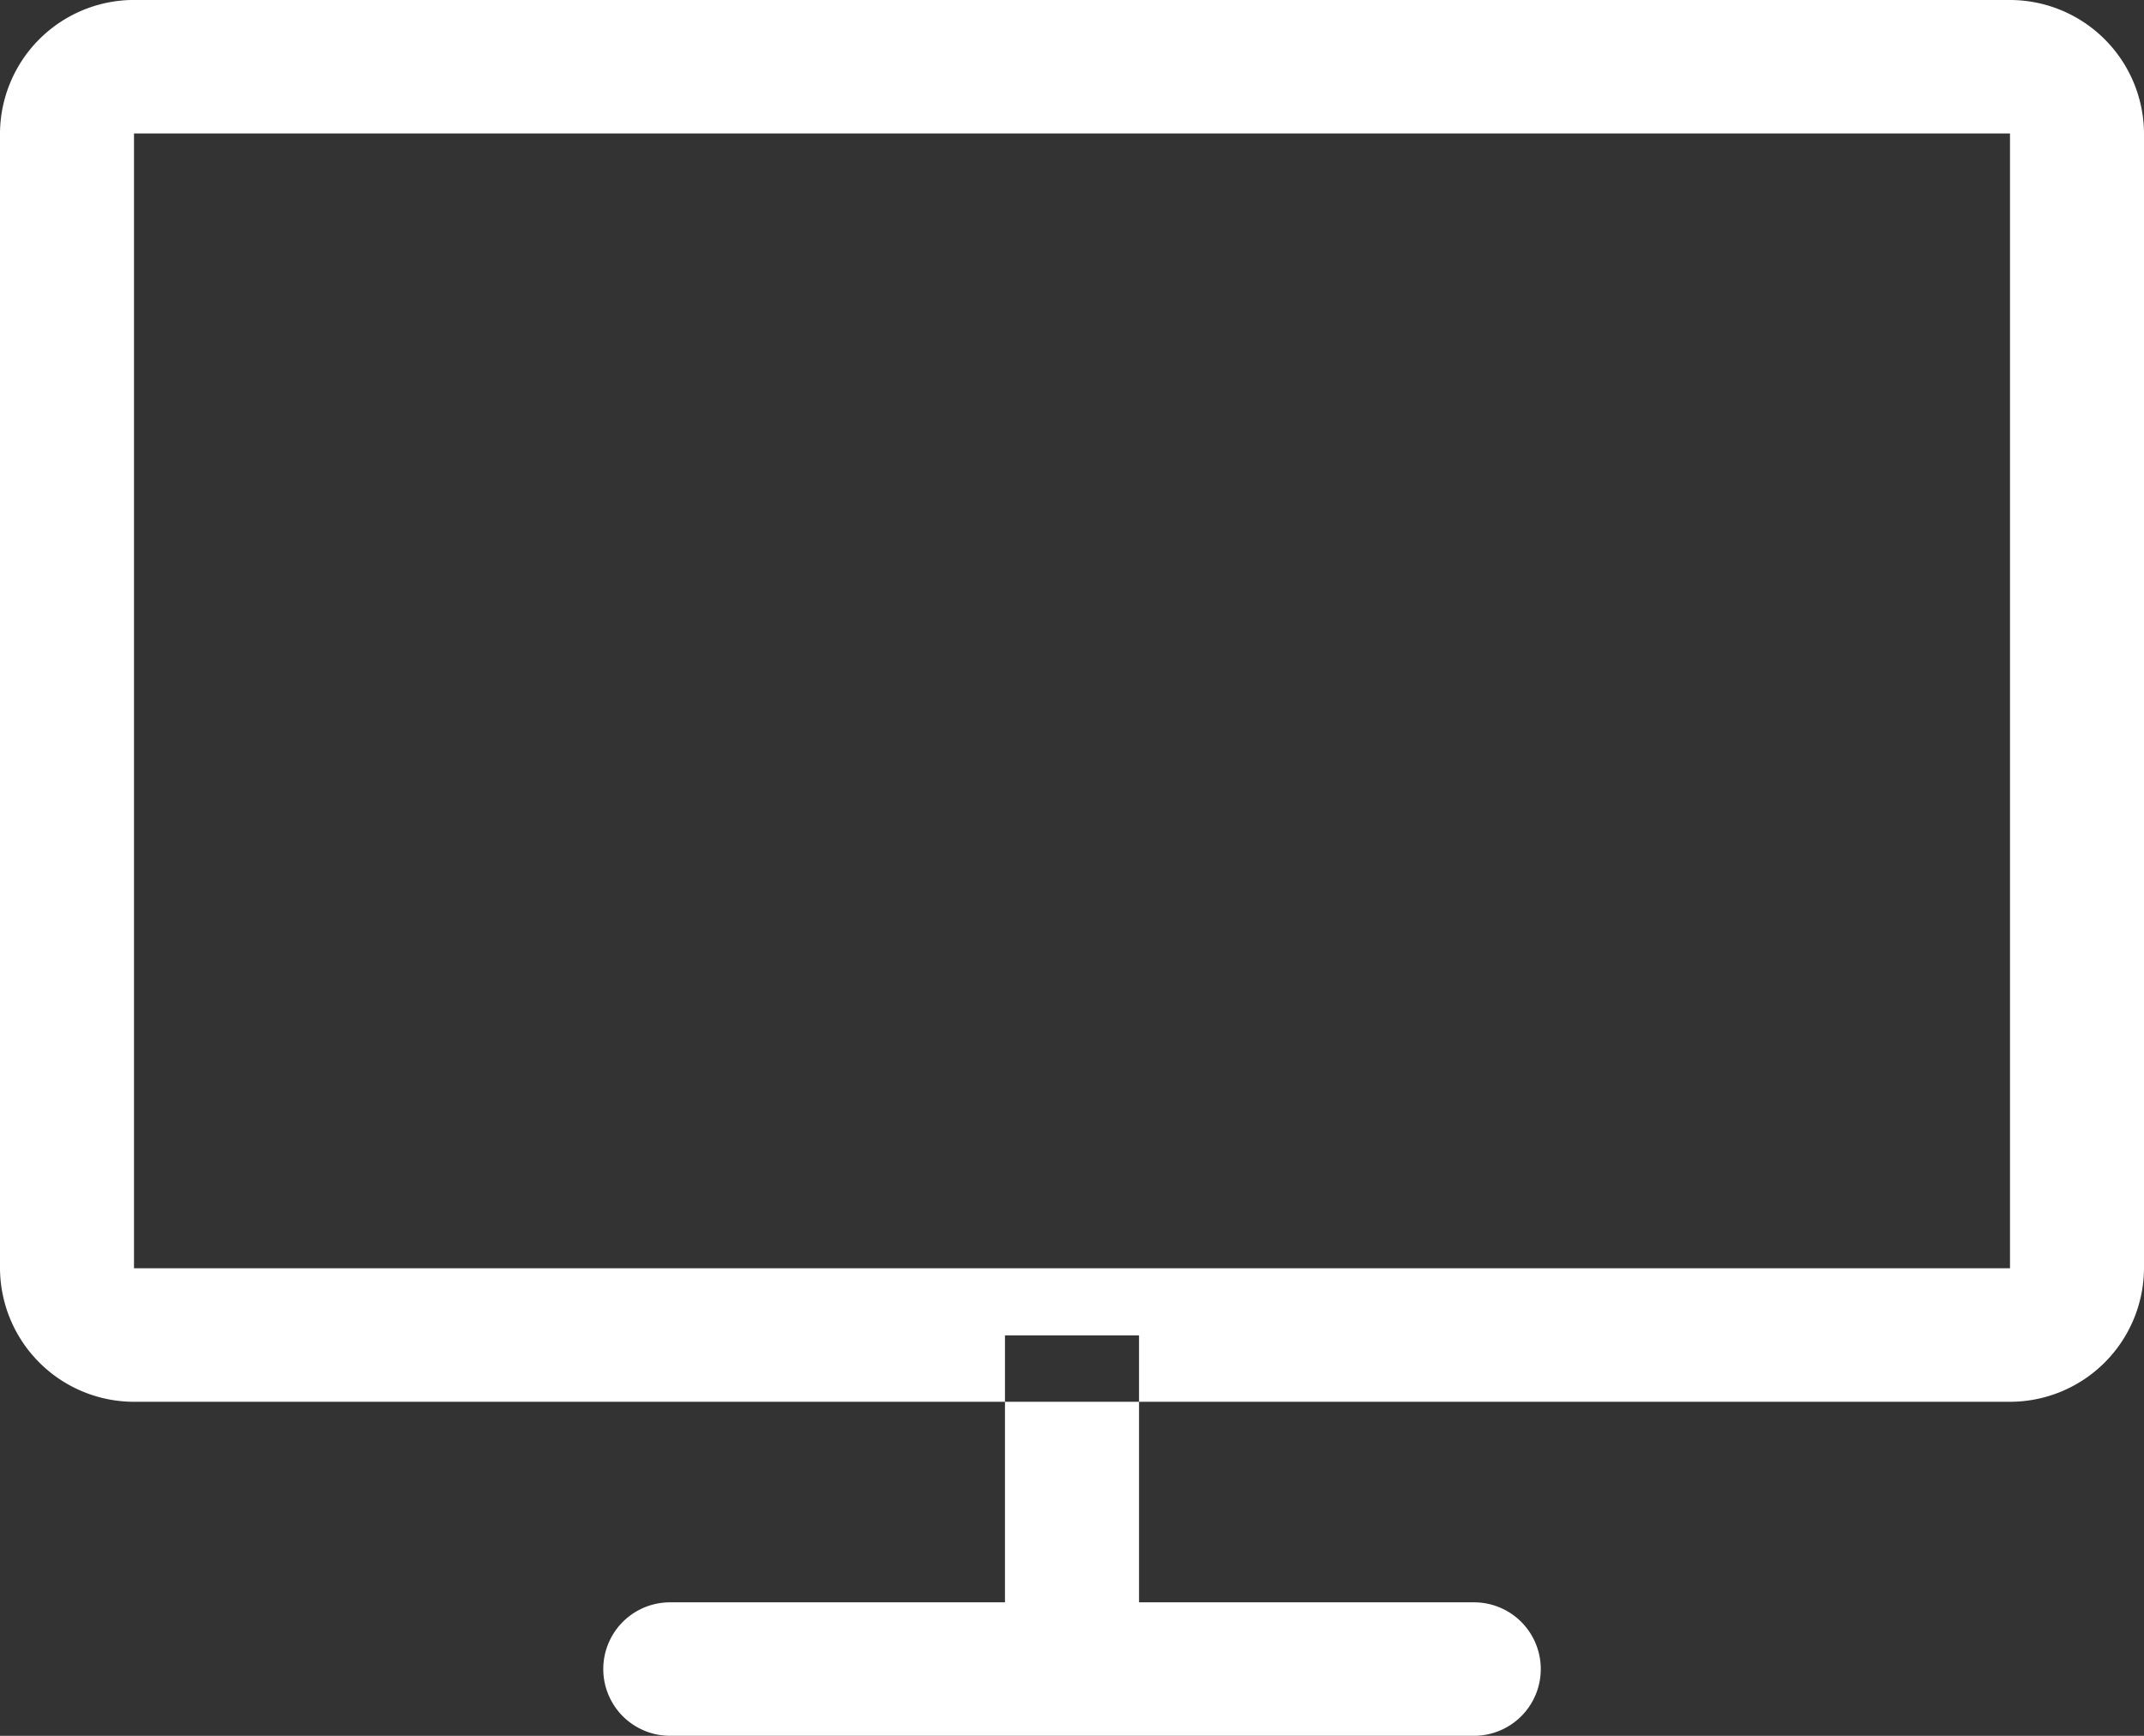 <svg xmlns="http://www.w3.org/2000/svg" width="42" height="34" viewBox="0 0 42 34">
  <rect x="0" y="0" width="42" height="34" fill="#333333" stroke="none"/>
  <defs>
    <style>
      .cls-1 {
        fill: #fff;
        fill-rule: evenodd;
      }
    </style>
  </defs>
  <path id="monitor.svg" class="cls-1" d="M39.375,2.614V24.842H2.625V2.614h36.75m0-2.615H2.625A2.628,2.628,0,0,0,0,2.614V24.842a2.628,2.628,0,0,0,2.625,2.615h36.75A2.628,2.628,0,0,0,42,24.842V2.614A2.628,2.628,0,0,0,39.375,0h0ZM22.313,26.157v5.228h6.563a1.307,1.307,0,1,1,0,2.614H13.125a1.307,1.307,0,1,1,0-2.614h6.562V26.157h2.625Z"/>
</svg>
